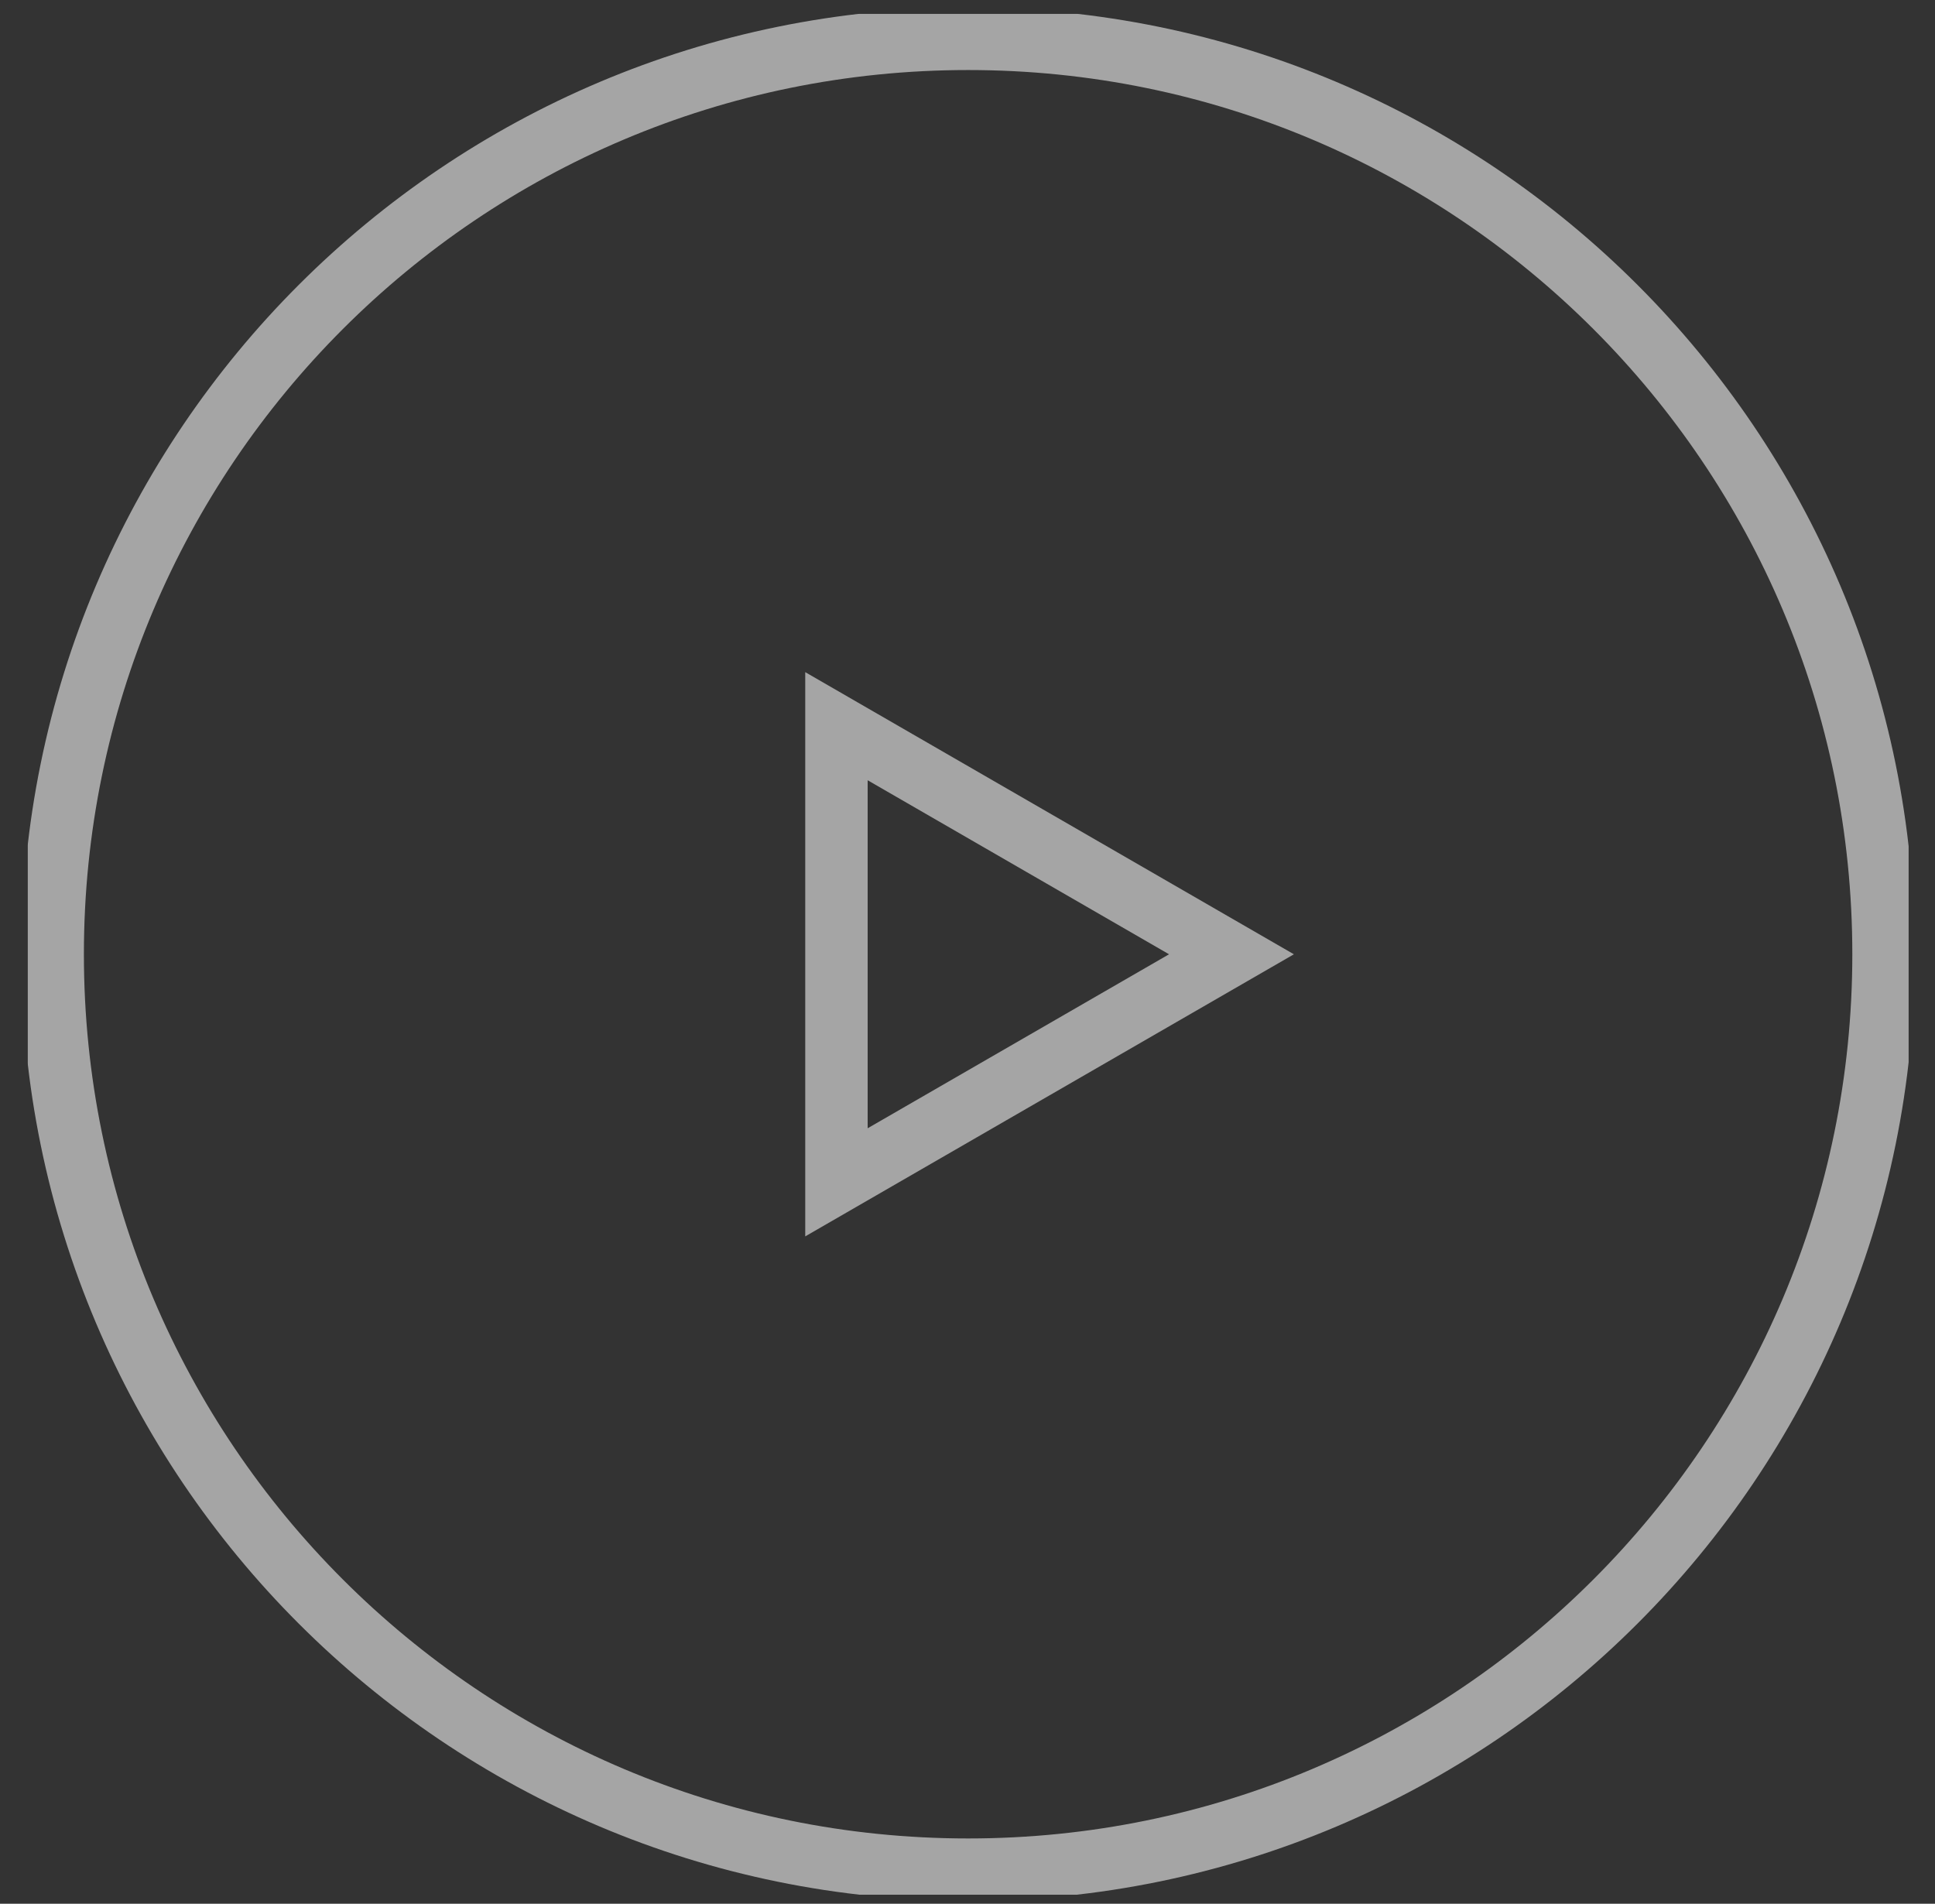 <svg width="62" height="61" viewBox="0 0 62 61" fill="none" xmlns="http://www.w3.org/2000/svg">
<rect x="0" y="0" width="62" height="61" fill="#333333" stroke="none"/>
<g clip-path="url(#clip0_0_227)">
<g opacity="0.75">
<path opacity="0.75" d="M31.02 59.908C47.219 59.908 60.351 46.776 60.351 30.576C60.351 14.377 47.219 1.244 31.02 1.244C14.82 1.244 1.688 14.377 1.688 30.576C1.688 46.776 14.82 59.908 31.02 59.908Z" stroke="white" stroke-width="2"/>
<path opacity="0.75" d="M26.801 23.269L39.458 30.577L26.801 37.884V23.269Z" stroke="white" stroke-width="2"/>
</g>
</g>
<defs>
<clipPath id="clip0_0_227">
<rect width="60.271" height="60.271" fill="white" transform="translate(0.885 0.441)"/>
</clipPath>
</defs>
</svg>
